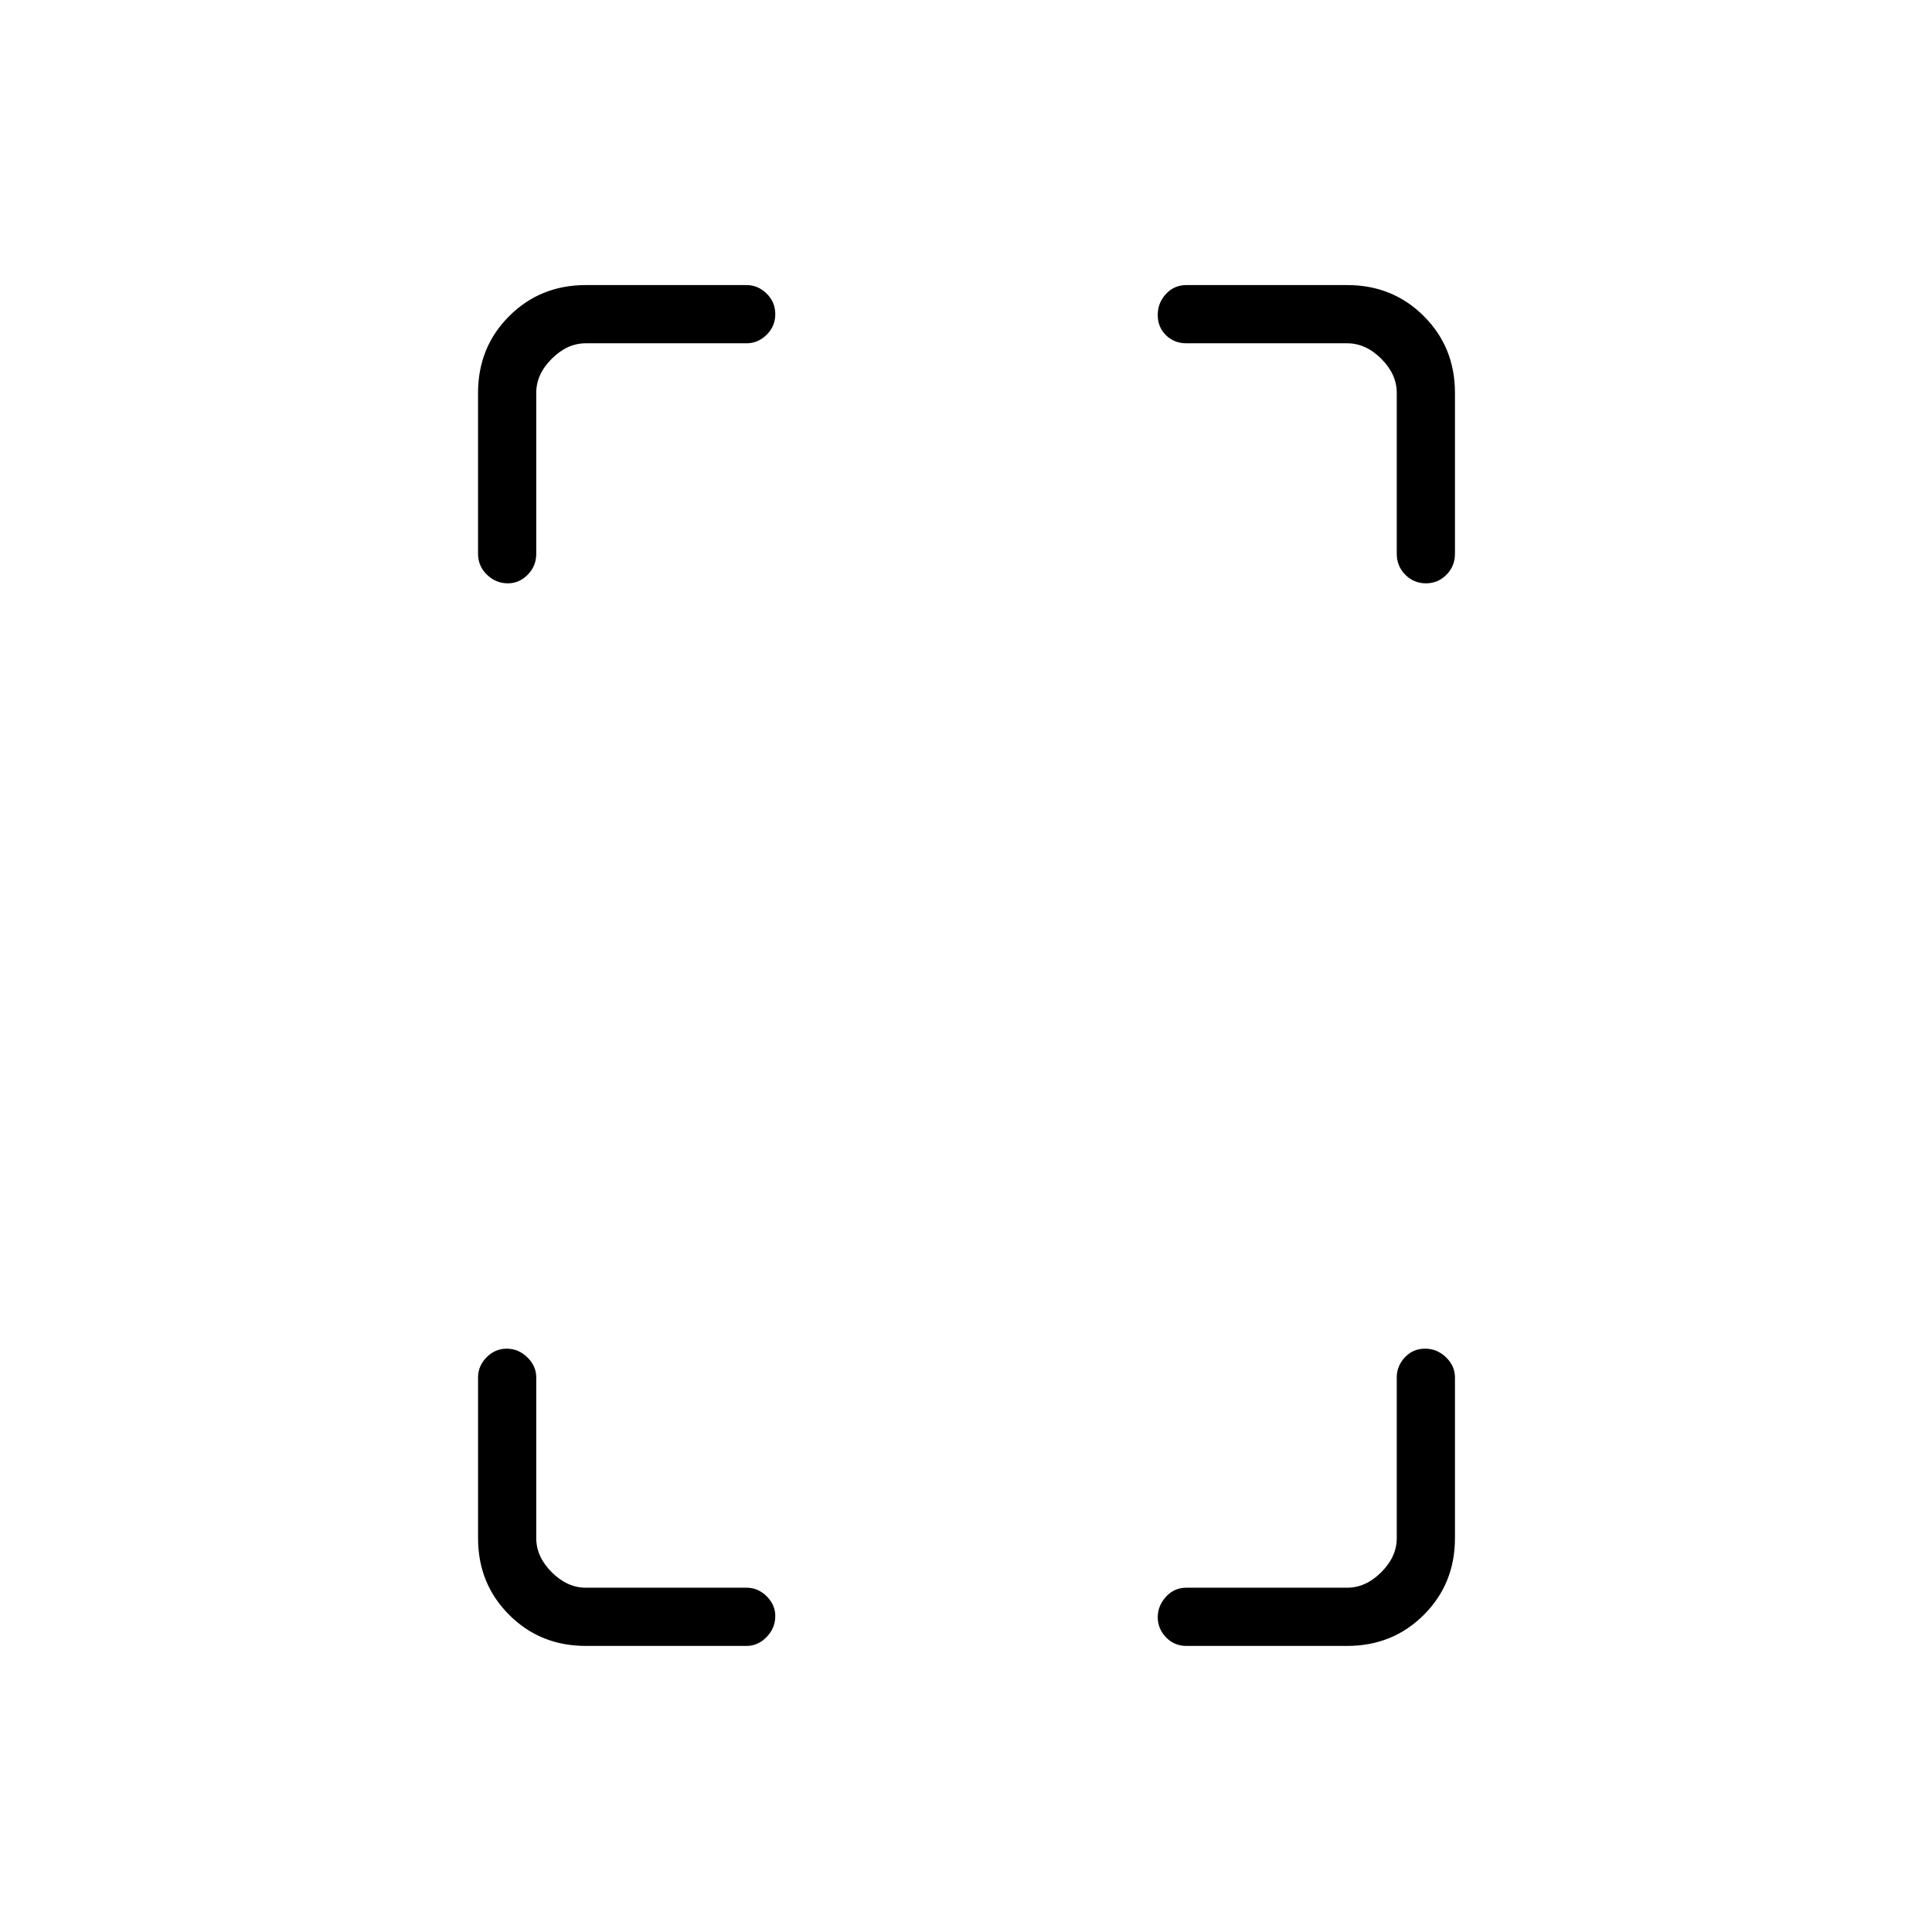 <svg xmlns="http://www.w3.org/2000/svg" height="20" viewBox="0 -960 960 960" width="20"><path d="M252.4-670.15q-6.02 0-10.44-4.28-4.42-4.27-4.42-10.38v-80q0-22.64 15.45-38.09 15.45-15.45 38.09-15.45h79.88q5.67 0 9.97 4.22 4.3 4.21 4.3 10.23 0 6.02-4.3 10.25t-9.97 4.23h-79.88q-9.23 0-16.93 7.69-7.69 7.69-7.69 16.92v80q0 6.11-4.24 10.38-4.24 4.28-9.82 4.28Zm38.68 528q-22.64 0-38.09-15.45-15.45-15.45-15.45-38.09v-79.89q0-5.66 4.21-9.96 4.21-4.31 10.04-4.31 5.83 0 10.25 4.31 4.42 4.3 4.42 9.96v79.89q0 9.23 7.69 16.92 7.7 7.69 16.93 7.69h79.88q5.67 0 9.97 4.24 4.3 4.25 4.3 9.82 0 6.02-4.3 10.44-4.3 4.43-9.97 4.43h-79.88Zm417.44-528q-6.02 0-10.25-4.28-4.23-4.27-4.23-10.38v-80q0-9.23-7.69-16.92-7.7-7.69-16.93-7.69h-79.88q-6.11 0-10.19-4.02-4.08-4.02-4.08-10.04t4.08-10.44q4.08-4.43 10.19-4.43h79.88q22.64 0 38.09 15.45 15.45 15.45 15.45 38.09v80q0 6.11-4.21 10.38-4.21 4.28-10.23 4.28Zm-118.98 528q-6.11 0-10.19-4.3-4.08-4.3-4.08-9.95 0-5.66 4.08-10.17t10.19-4.51h79.88q9.23 0 16.93-7.69 7.69-7.69 7.69-16.92v-79.89q0-5.66 4.02-9.96 4.02-4.31 10.04-4.31t10.44 4.31q4.42 4.3 4.42 9.96v79.89q0 22.64-15.45 38.09-15.45 15.45-38.09 15.45h-79.88Z"/></svg>